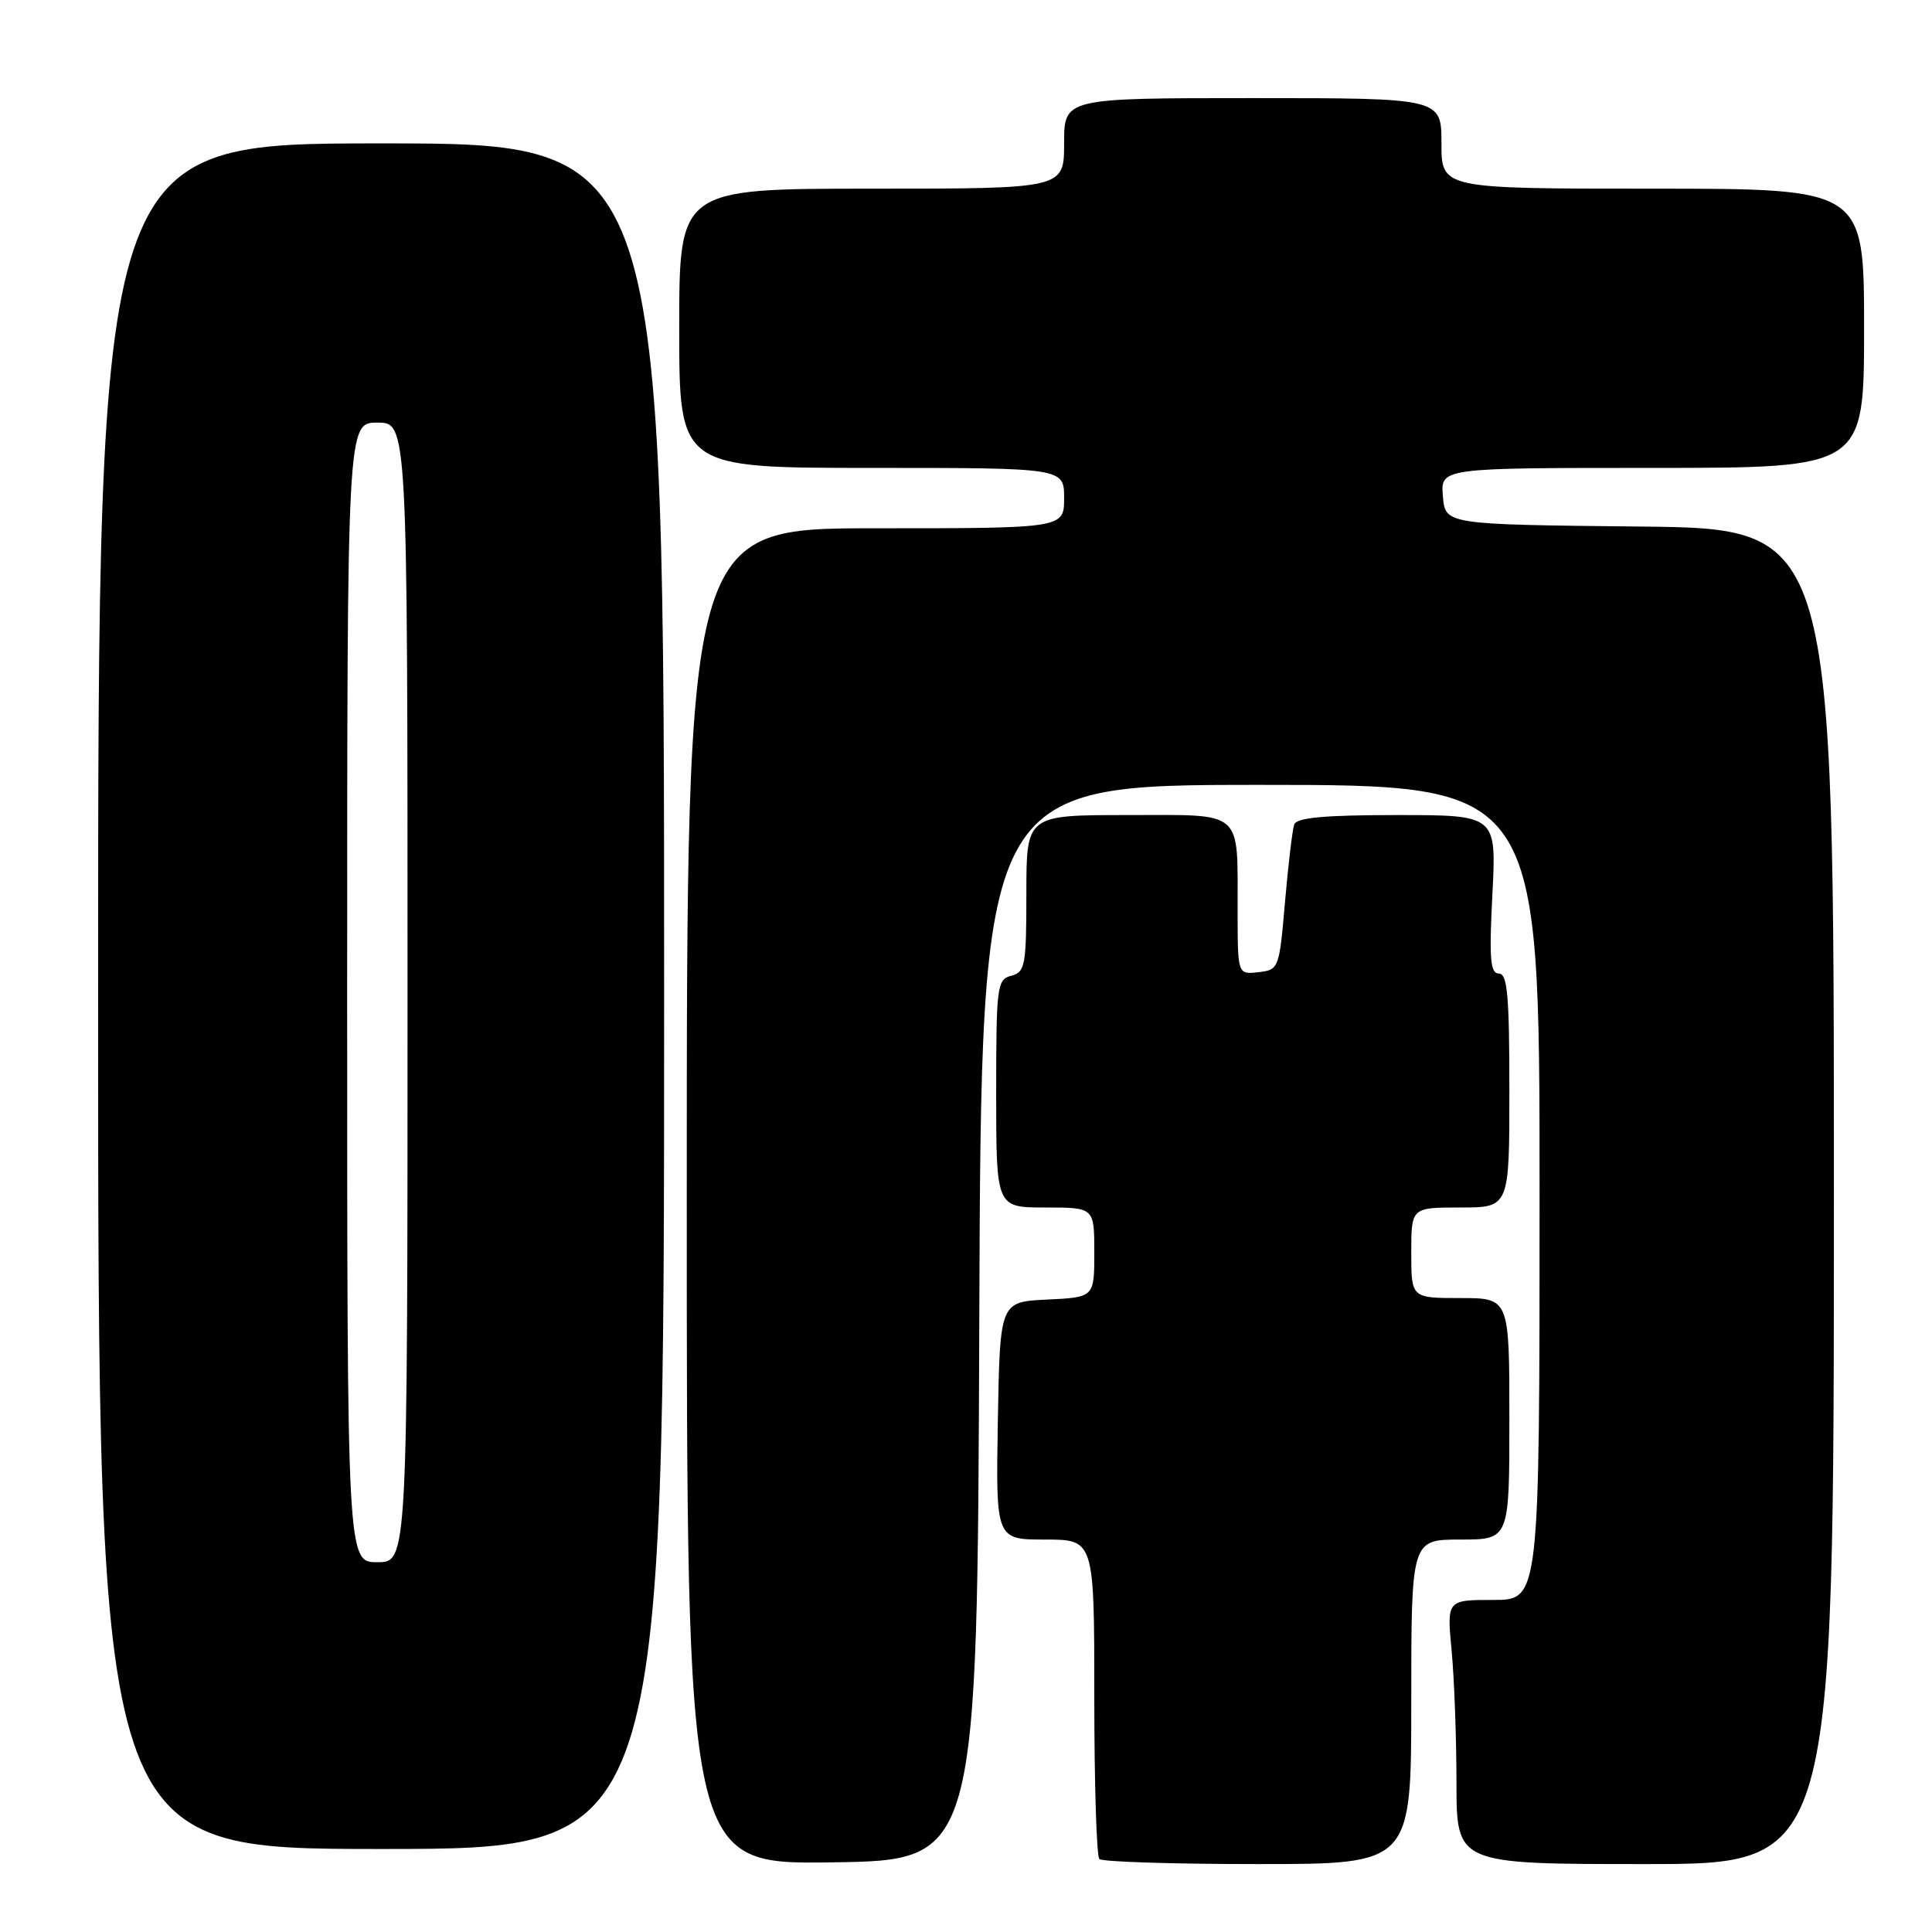 <?xml version="1.0" encoding="UTF-8" standalone="no"?>
<!DOCTYPE svg PUBLIC "-//W3C//DTD SVG 1.1//EN" "http://www.w3.org/Graphics/SVG/1.1/DTD/svg11.dtd" >
<svg xmlns="http://www.w3.org/2000/svg" xmlns:xlink="http://www.w3.org/1999/xlink" version="1.1" viewBox="0 0 256 256">
 <g >
 <path fill="currentColor"
d=" M 129.76 175.25 C 130.01 104.00 130.01 104.00 167.01 104.00 C 204.00 104.00 204.00 104.00 204.00 158.00 C 204.00 212.00 204.00 212.00 197.86 212.00 C 191.71 212.00 191.71 212.00 192.35 218.75 C 192.70 222.46 192.99 230.34 192.99 236.25 C 193.00 247.00 193.00 247.00 218.00 247.00 C 243.00 247.00 243.00 247.00 243.00 158.52 C 243.00 70.03 243.00 70.03 217.25 69.77 C 191.50 69.50 191.50 69.50 191.19 65.75 C 190.88 62.00 190.88 62.00 218.94 62.00 C 247.00 62.00 247.00 62.00 247.00 43.50 C 247.00 25.00 247.00 25.00 219.00 25.00 C 191.00 25.00 191.00 25.00 191.00 19.00 C 191.00 13.00 191.00 13.00 166.00 13.00 C 141.00 13.00 141.00 13.00 141.00 19.00 C 141.00 25.00 141.00 25.00 115.50 25.00 C 90.00 25.00 90.00 25.00 90.00 43.50 C 90.00 62.00 90.00 62.00 115.50 62.00 C 141.00 62.00 141.00 62.00 141.00 66.00 C 141.00 70.00 141.00 70.00 116.00 70.00 C 91.00 70.00 91.00 70.00 91.00 158.52 C 91.00 247.04 91.00 247.04 110.25 246.77 C 129.50 246.50 129.50 246.50 129.76 175.25 Z  M 187.00 225.50 C 187.00 204.00 187.00 204.00 193.50 204.00 C 200.00 204.00 200.00 204.00 200.00 188.00 C 200.00 172.00 200.00 172.00 193.50 172.00 C 187.00 172.00 187.00 172.00 187.00 166.00 C 187.00 160.00 187.00 160.00 193.50 160.00 C 200.00 160.00 200.00 160.00 200.00 144.50 C 200.00 131.92 199.74 129.00 198.61 129.00 C 197.47 129.00 197.31 127.06 197.75 118.50 C 198.29 108.00 198.29 108.00 185.11 108.00 C 175.48 108.00 171.82 108.34 171.49 109.25 C 171.25 109.94 170.70 114.55 170.27 119.50 C 169.51 128.36 169.46 128.51 166.75 128.82 C 164.00 129.13 164.00 129.13 163.99 120.82 C 163.96 107.09 165.00 108.00 149.38 108.00 C 136.00 108.00 136.00 108.00 136.00 118.38 C 136.00 127.93 135.84 128.81 134.00 129.29 C 132.11 129.78 132.00 130.65 132.00 144.91 C 132.00 160.00 132.00 160.00 138.50 160.00 C 145.00 160.00 145.00 160.00 145.00 165.95 C 145.00 171.90 145.00 171.90 138.75 172.20 C 132.50 172.50 132.50 172.50 132.22 188.25 C 131.95 204.00 131.95 204.00 138.47 204.00 C 145.00 204.00 145.00 204.00 145.00 224.83 C 145.00 236.29 145.30 245.97 145.67 246.33 C 146.03 246.70 155.48 247.00 166.67 247.00 C 187.00 247.00 187.00 247.00 187.00 225.50 Z  M 88.00 132.00 C 88.00 19.00 88.00 19.00 50.50 19.00 C 13.00 19.00 13.00 19.00 13.00 132.00 C 13.00 245.00 13.00 245.00 50.50 245.00 C 88.00 245.00 88.00 245.00 88.00 132.00 Z  M 46.00 131.50 C 46.00 56.00 46.00 56.00 50.00 56.00 C 54.00 56.00 54.00 56.00 54.00 131.50 C 54.00 207.00 54.00 207.00 50.00 207.00 C 46.00 207.00 46.00 207.00 46.00 131.50 Z "/>
</g>
</svg>